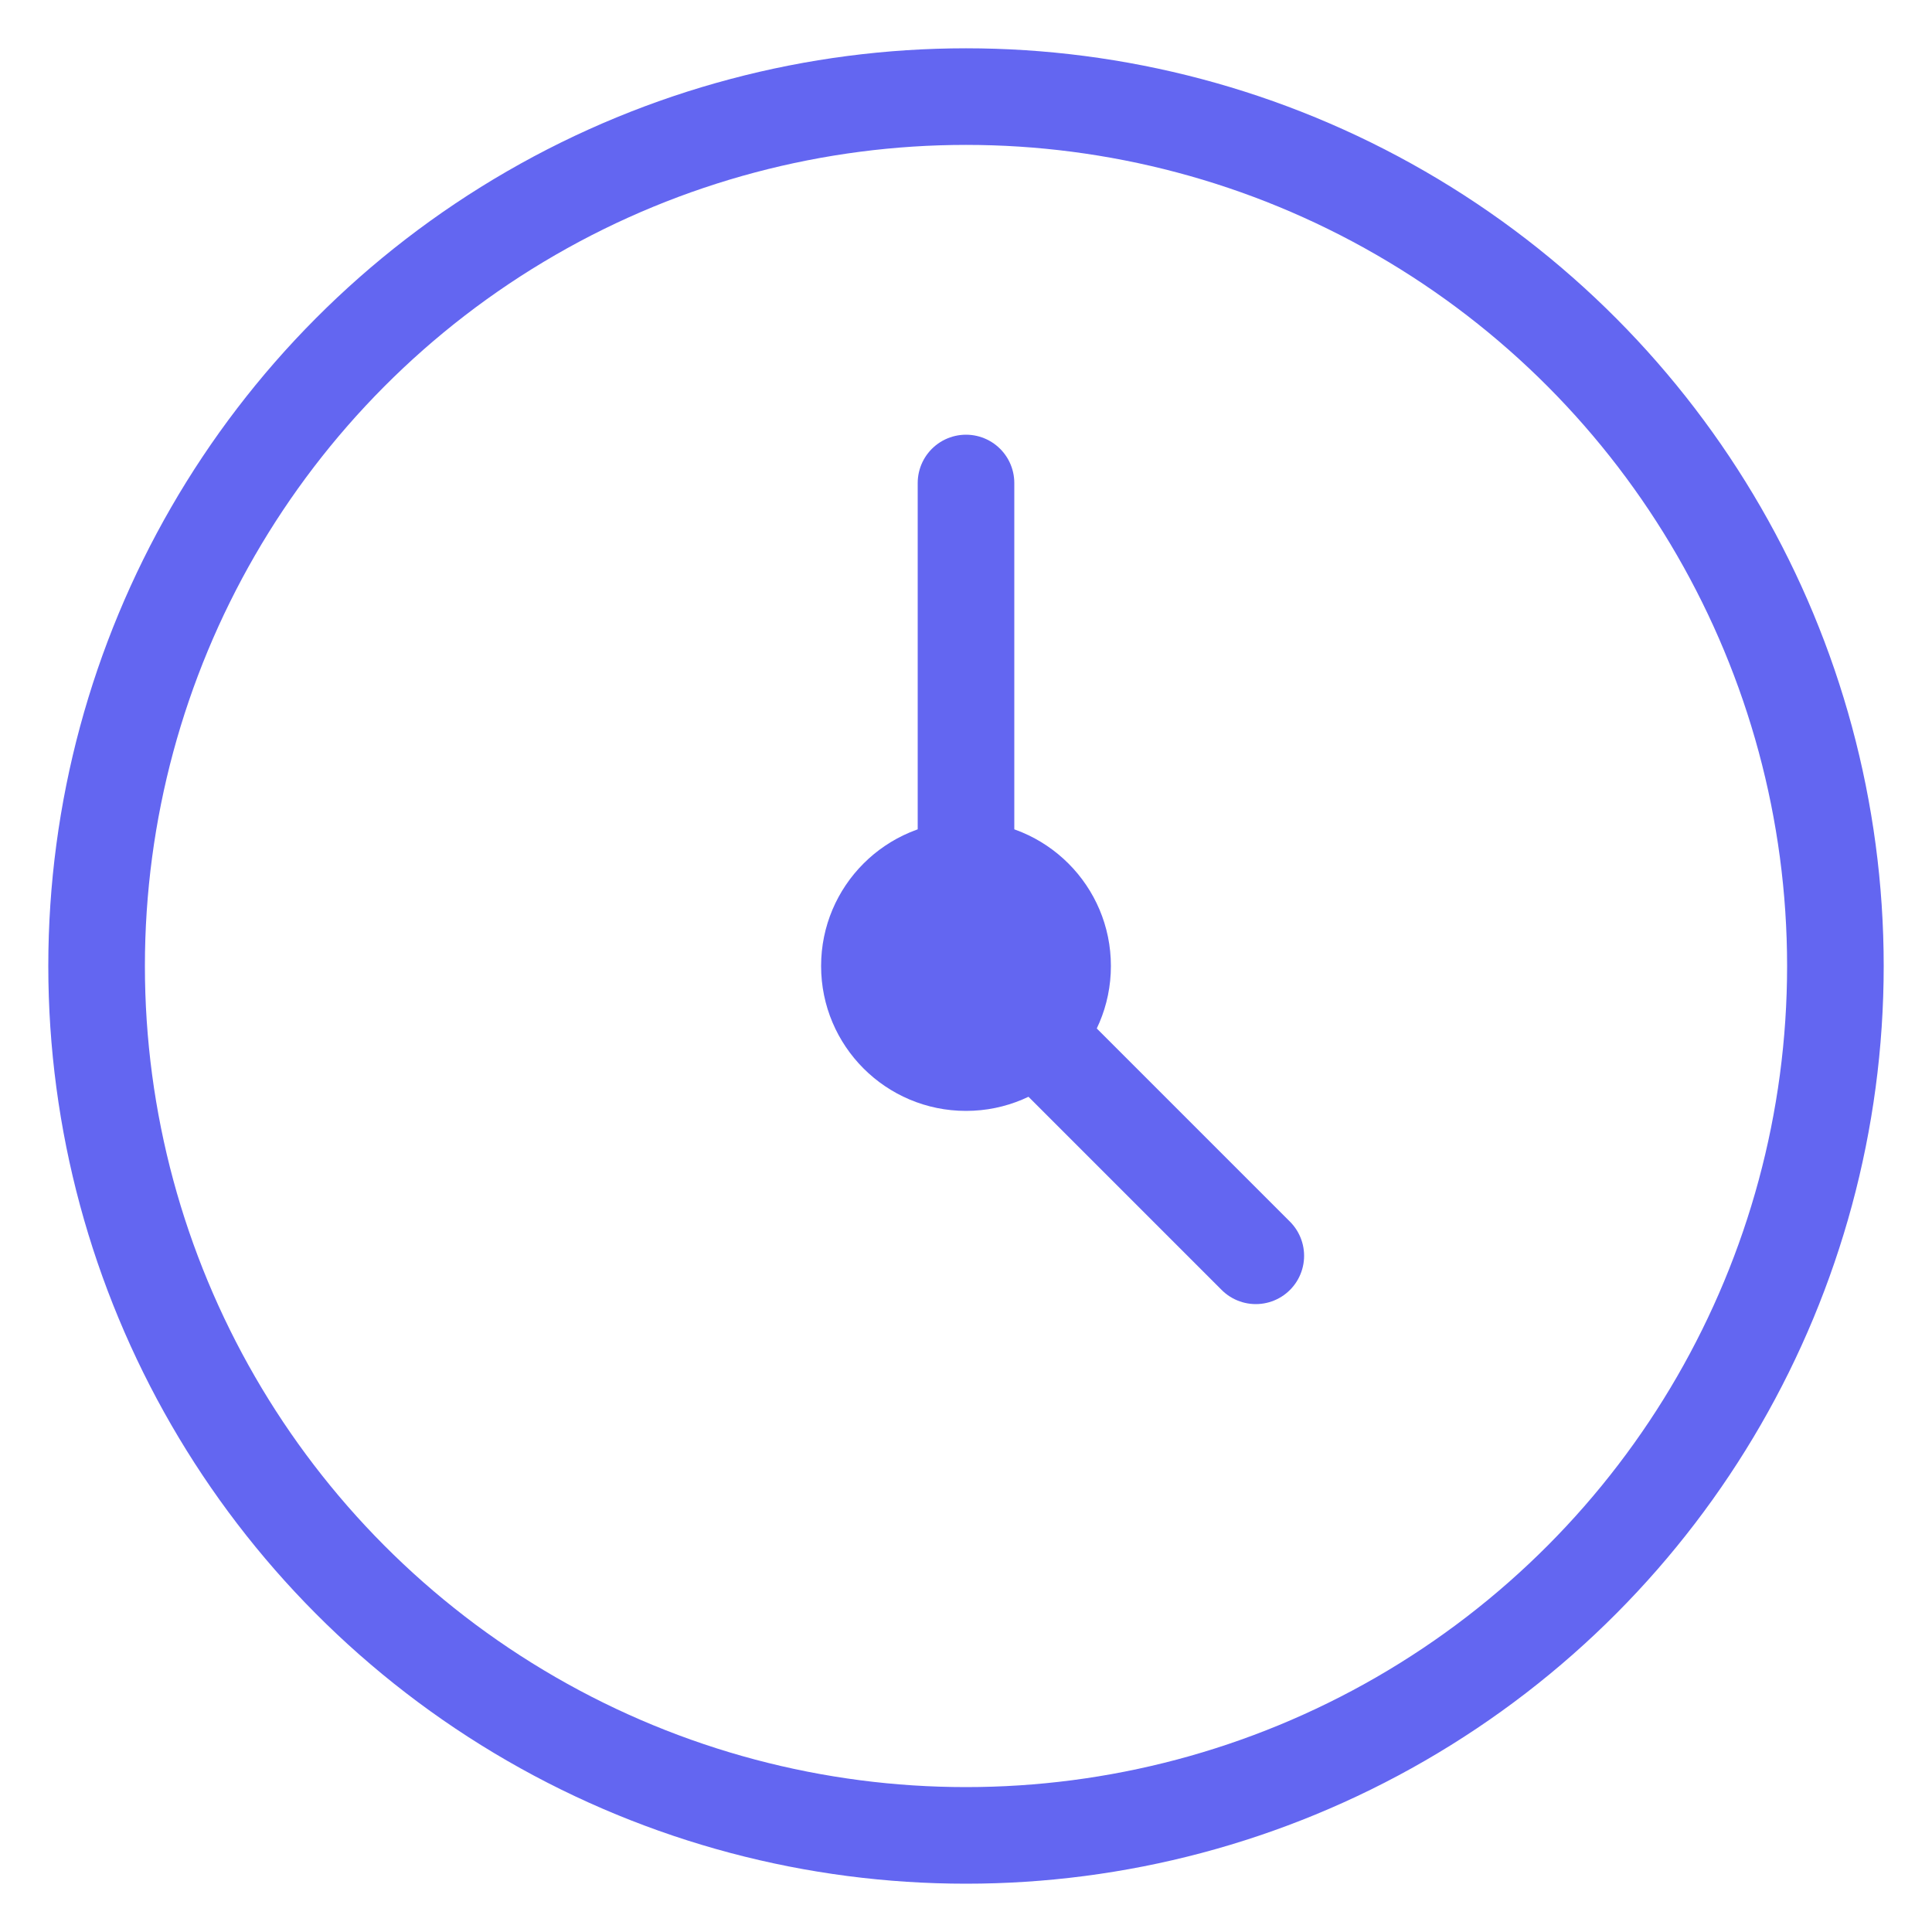 <svg width="40" height="40" viewBox="0 0 40 40" fill="none" xmlns="http://www.w3.org/2000/svg">
  <circle cx="20" cy="20" r="18" stroke="#6366f1" stroke-width="2"/>
  <path d="M20 10 L20 20 L26 26" stroke="#6366f1" stroke-width="2" stroke-linecap="round"/>
  <circle cx="20" cy="20" r="3" fill="#6366f1"/>
</svg>
